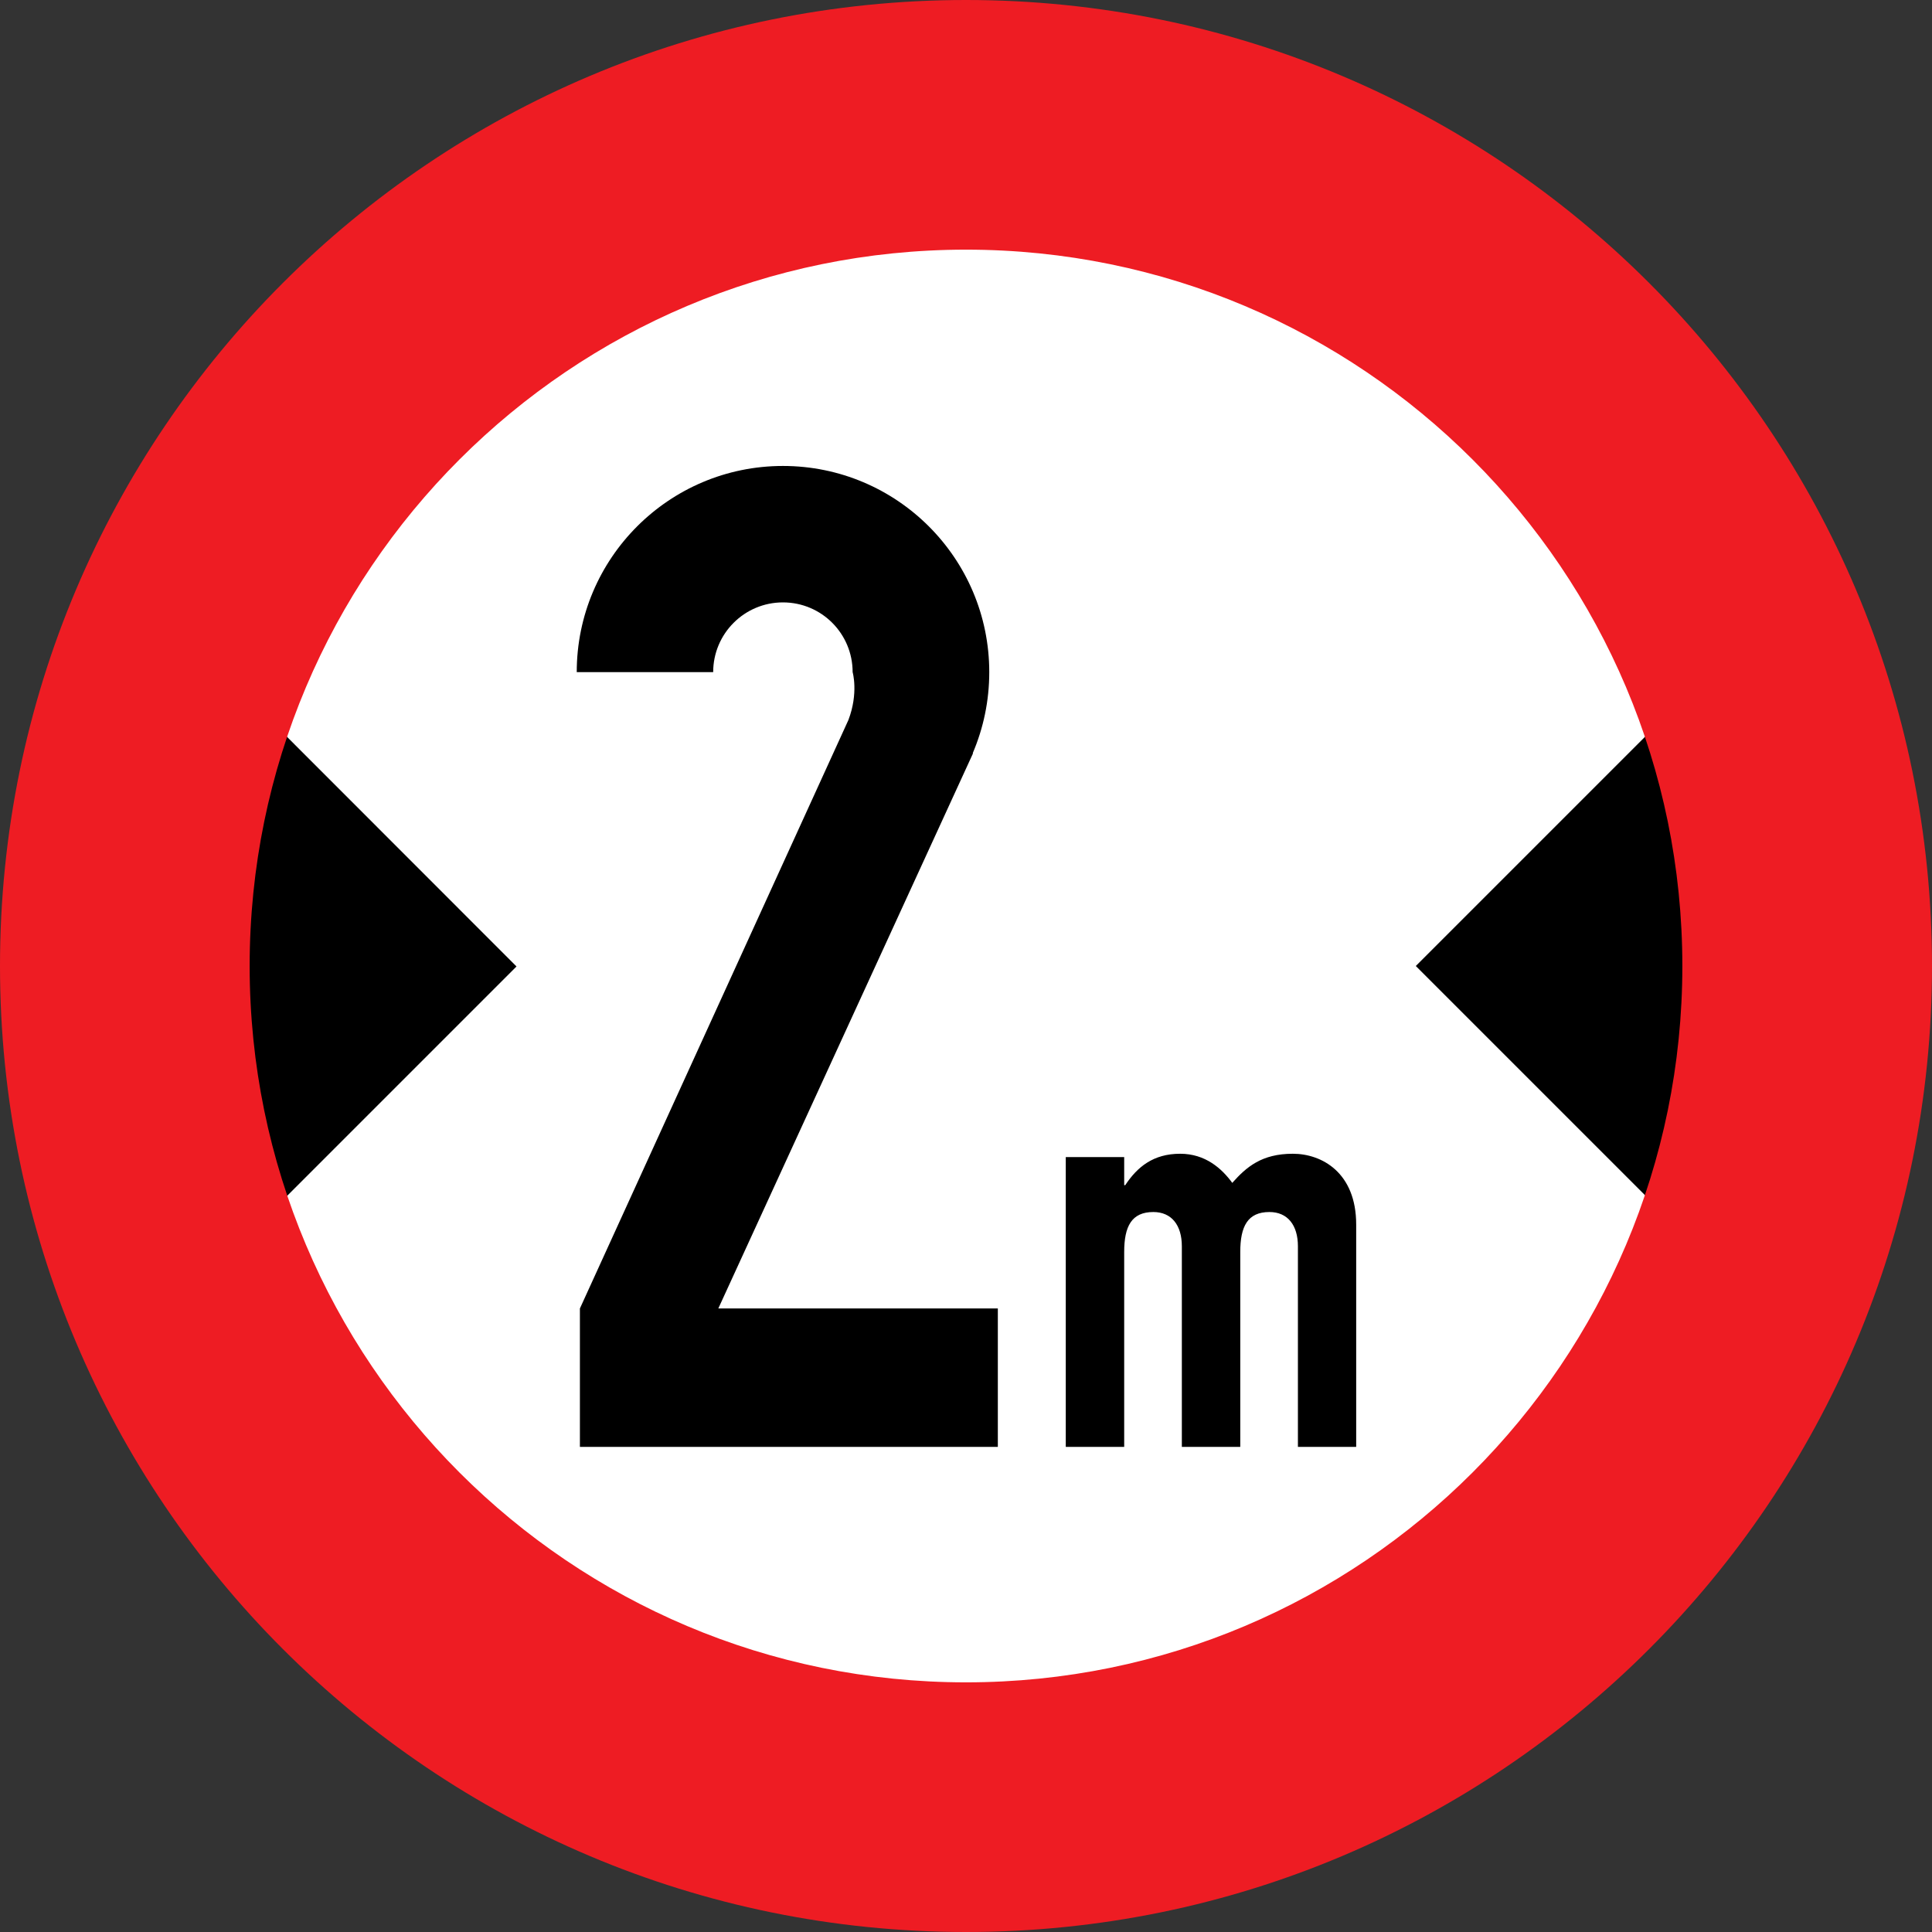 <?xml version="1.0" encoding="UTF-8"?>
<svg xmlns="http://www.w3.org/2000/svg" xmlns:xlink="http://www.w3.org/1999/xlink" width="50px" height="50px" viewBox="0 0 50 50" version="1.1">
<rect x="0" y="0" width="50" height="50" fill="#333333" stroke="none"/>
<g id="surface1">
<path style=" stroke:none;fill-rule:evenodd;fill:rgb(100%,100%,100%);fill-opacity:1;" d="M 48.957 25 C 48.957 38.23 38.23 48.957 25 48.957 C 11.77 48.957 1.043 38.23 1.043 25 C 1.043 11.77 11.77 1.043 25 1.043 C 38.23 1.043 48.957 11.77 48.957 25 Z M 48.957 25 "/>
<path style=" stroke:none;fill-rule:nonzero;fill:rgb(0%,0%,0%);fill-opacity:1;" d="M 27.582 29.945 L 29.094 29.945 L 29.094 30.672 L 29.121 30.672 C 29.434 30.199 29.848 29.859 30.543 29.859 C 31.195 29.859 31.621 30.242 31.891 30.613 C 32.258 30.199 32.656 29.859 33.457 29.859 C 34.211 29.859 35.098 30.348 35.098 31.691 L 35.098 37.445 L 33.59 37.445 L 33.59 32.254 C 33.59 31.707 33.324 31.367 32.852 31.367 C 32.289 31.367 32.098 31.738 32.098 32.402 L 32.098 37.445 L 30.586 37.445 L 30.586 32.254 C 30.586 31.707 30.32 31.367 29.848 31.367 C 29.285 31.367 29.094 31.738 29.094 32.402 L 29.094 37.445 L 27.582 37.445 L 27.582 29.945 "/>
<path style=" stroke:none;fill-rule:nonzero;fill:rgb(0%,0%,0%);fill-opacity:1;" d="M 18.59 33.863 L 25.18 19.5 L 25.176 19.488 C 25.449 18.848 25.602 18.141 25.602 17.395 C 25.602 14.449 23.211 12.059 20.262 12.059 C 17.316 12.059 14.926 14.449 14.926 17.395 L 18.457 17.395 C 18.457 16.398 19.266 15.59 20.262 15.59 C 21.262 15.59 22.066 16.398 22.066 17.395 C 22.066 17.395 22.223 17.934 21.957 18.633 L 15.008 33.863 L 15.008 37.445 L 25.824 37.445 L 25.824 33.863 L 18.59 33.863 "/>
<path style=" stroke:none;fill-rule:nonzero;fill:rgb(0%,0%,0%);fill-opacity:1;" d="M 36.641 25 L 42.938 31.297 C 42.938 31.297 44.035 28.066 44.035 25 C 44.035 21.934 42.938 18.703 42.938 18.703 L 36.641 25 "/>
<path style=" stroke:none;fill-rule:nonzero;fill:rgb(0%,0%,0%);fill-opacity:1;" d="M 13.367 25.012 L 7.07 31.309 C 7.07 31.309 5.973 28.078 5.973 25.012 C 5.973 21.945 7.07 18.711 7.07 18.711 L 13.367 25.012 "/>
<path style=" stroke:none;fill-rule:nonzero;fill:rgb(93.333%,10.98%,13.725%);fill-opacity:1;" d="M 0 25 C 0 11.191 11.191 0 25 0 C 38.809 0 50 11.191 50 25 C 50 38.809 38.809 50 25 50 C 11.191 50 0 38.809 0 25 Z M 25 43.539 C 35.238 43.539 43.539 35.238 43.539 25 C 43.539 14.762 35.238 6.461 25 6.461 C 14.762 6.461 6.461 14.762 6.461 25 C 6.461 35.238 14.762 43.539 25 43.539 "/>
</g>
</svg>
